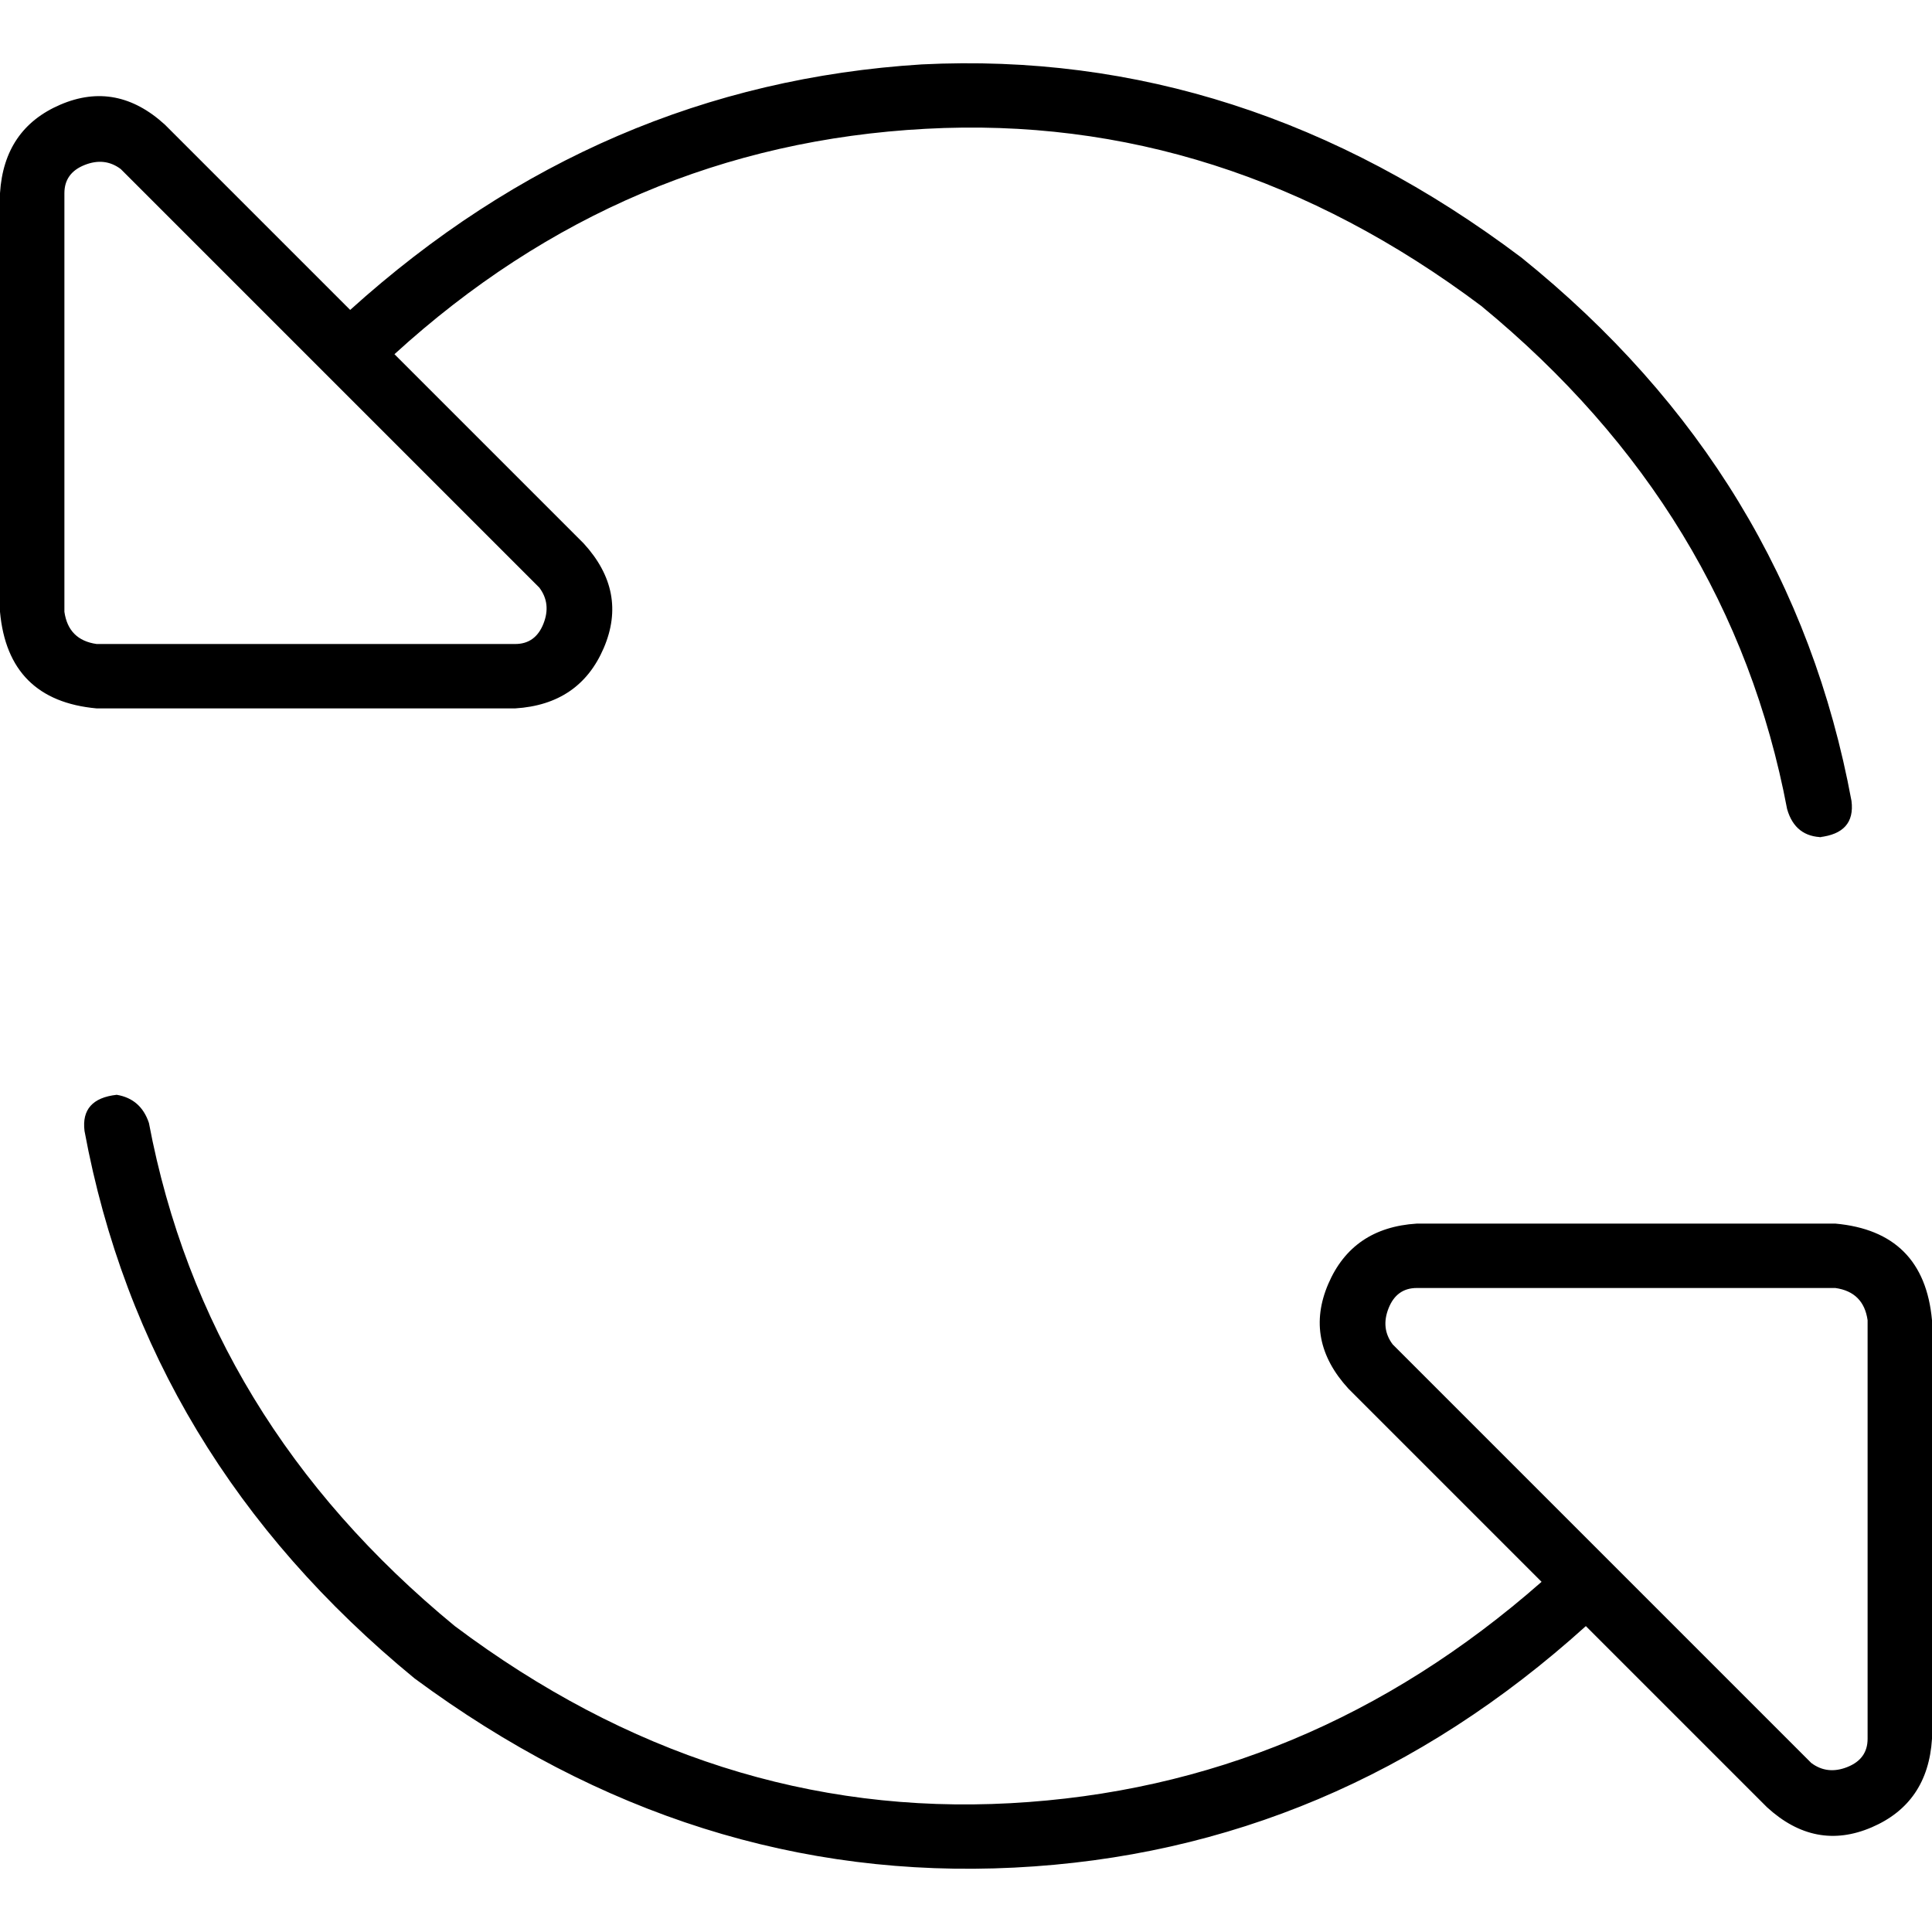 <svg xmlns="http://www.w3.org/2000/svg" viewBox="0 0 512 512">
  <path d="M 482.133 221.867 Q 491.733 220.8 490.667 212.267 Q 474.667 125.867 403.2 68.267 Q 329.6 12.8 244.267 17.067 Q 158.933 22.4 92.8 82.133 L 104.533 93.867 L 104.533 93.867 Q 165.333 38.4 245.333 34.133 Q 324.267 29.867 392.533 81.067 Q 458.667 135.467 473.6 214.4 Q 475.733 221.867 483.2 221.867 L 482.133 221.867 Z M 30.933 290.133 Q 21.333 291.2 22.4 299.733 Q 38.4 386.133 109.867 444.8 Q 183.467 499.2 268.8 494.933 Q 354.133 490.667 420.267 430.933 L 468.267 478.933 L 468.267 478.933 Q 481.067 490.667 496 484.267 Q 510.933 477.867 512 460.8 L 512 349.867 L 512 349.867 Q 509.867 326.4 486.4 324.267 L 375.467 324.267 L 375.467 324.267 Q 358.4 325.333 352 340.267 Q 345.6 355.2 357.333 368 L 408.533 419.2 L 408.533 419.2 Q 346.667 473.6 267.733 477.867 Q 188.8 482.133 120.533 430.933 Q 54.4 376.533 39.467 297.6 Q 37.333 291.2 30.933 290.133 L 30.933 290.133 Z M 136.533 170.667 L 25.6 170.667 L 136.533 170.667 L 25.6 170.667 Q 18.133 169.6 17.067 162.133 L 17.067 51.2 L 17.067 51.2 Q 17.067 45.867 22.4 43.733 Q 27.733 41.6 32 44.8 L 142.933 155.733 L 142.933 155.733 Q 146.133 160 144 165.333 Q 141.867 170.667 136.533 170.667 L 136.533 170.667 Z M 25.6 187.733 L 136.533 187.733 L 25.6 187.733 L 136.533 187.733 Q 153.6 186.667 160 171.733 Q 166.4 156.8 154.667 144 L 43.733 33.067 L 43.733 33.067 Q 30.933 21.333 16 27.733 Q 1.067 34.133 0 51.2 L 0 162.133 L 0 162.133 Q 2.133 185.6 25.6 187.733 L 25.6 187.733 Z M 375.467 341.333 L 486.4 341.333 L 375.467 341.333 L 486.4 341.333 Q 493.867 342.4 494.933 349.867 L 494.933 460.8 L 494.933 460.8 Q 494.933 466.133 489.6 468.267 Q 484.267 470.4 480 467.2 L 369.067 356.267 L 369.067 356.267 Q 365.867 352 368 346.667 Q 370.133 341.333 375.467 341.333 L 375.467 341.333 Z" />
</svg>